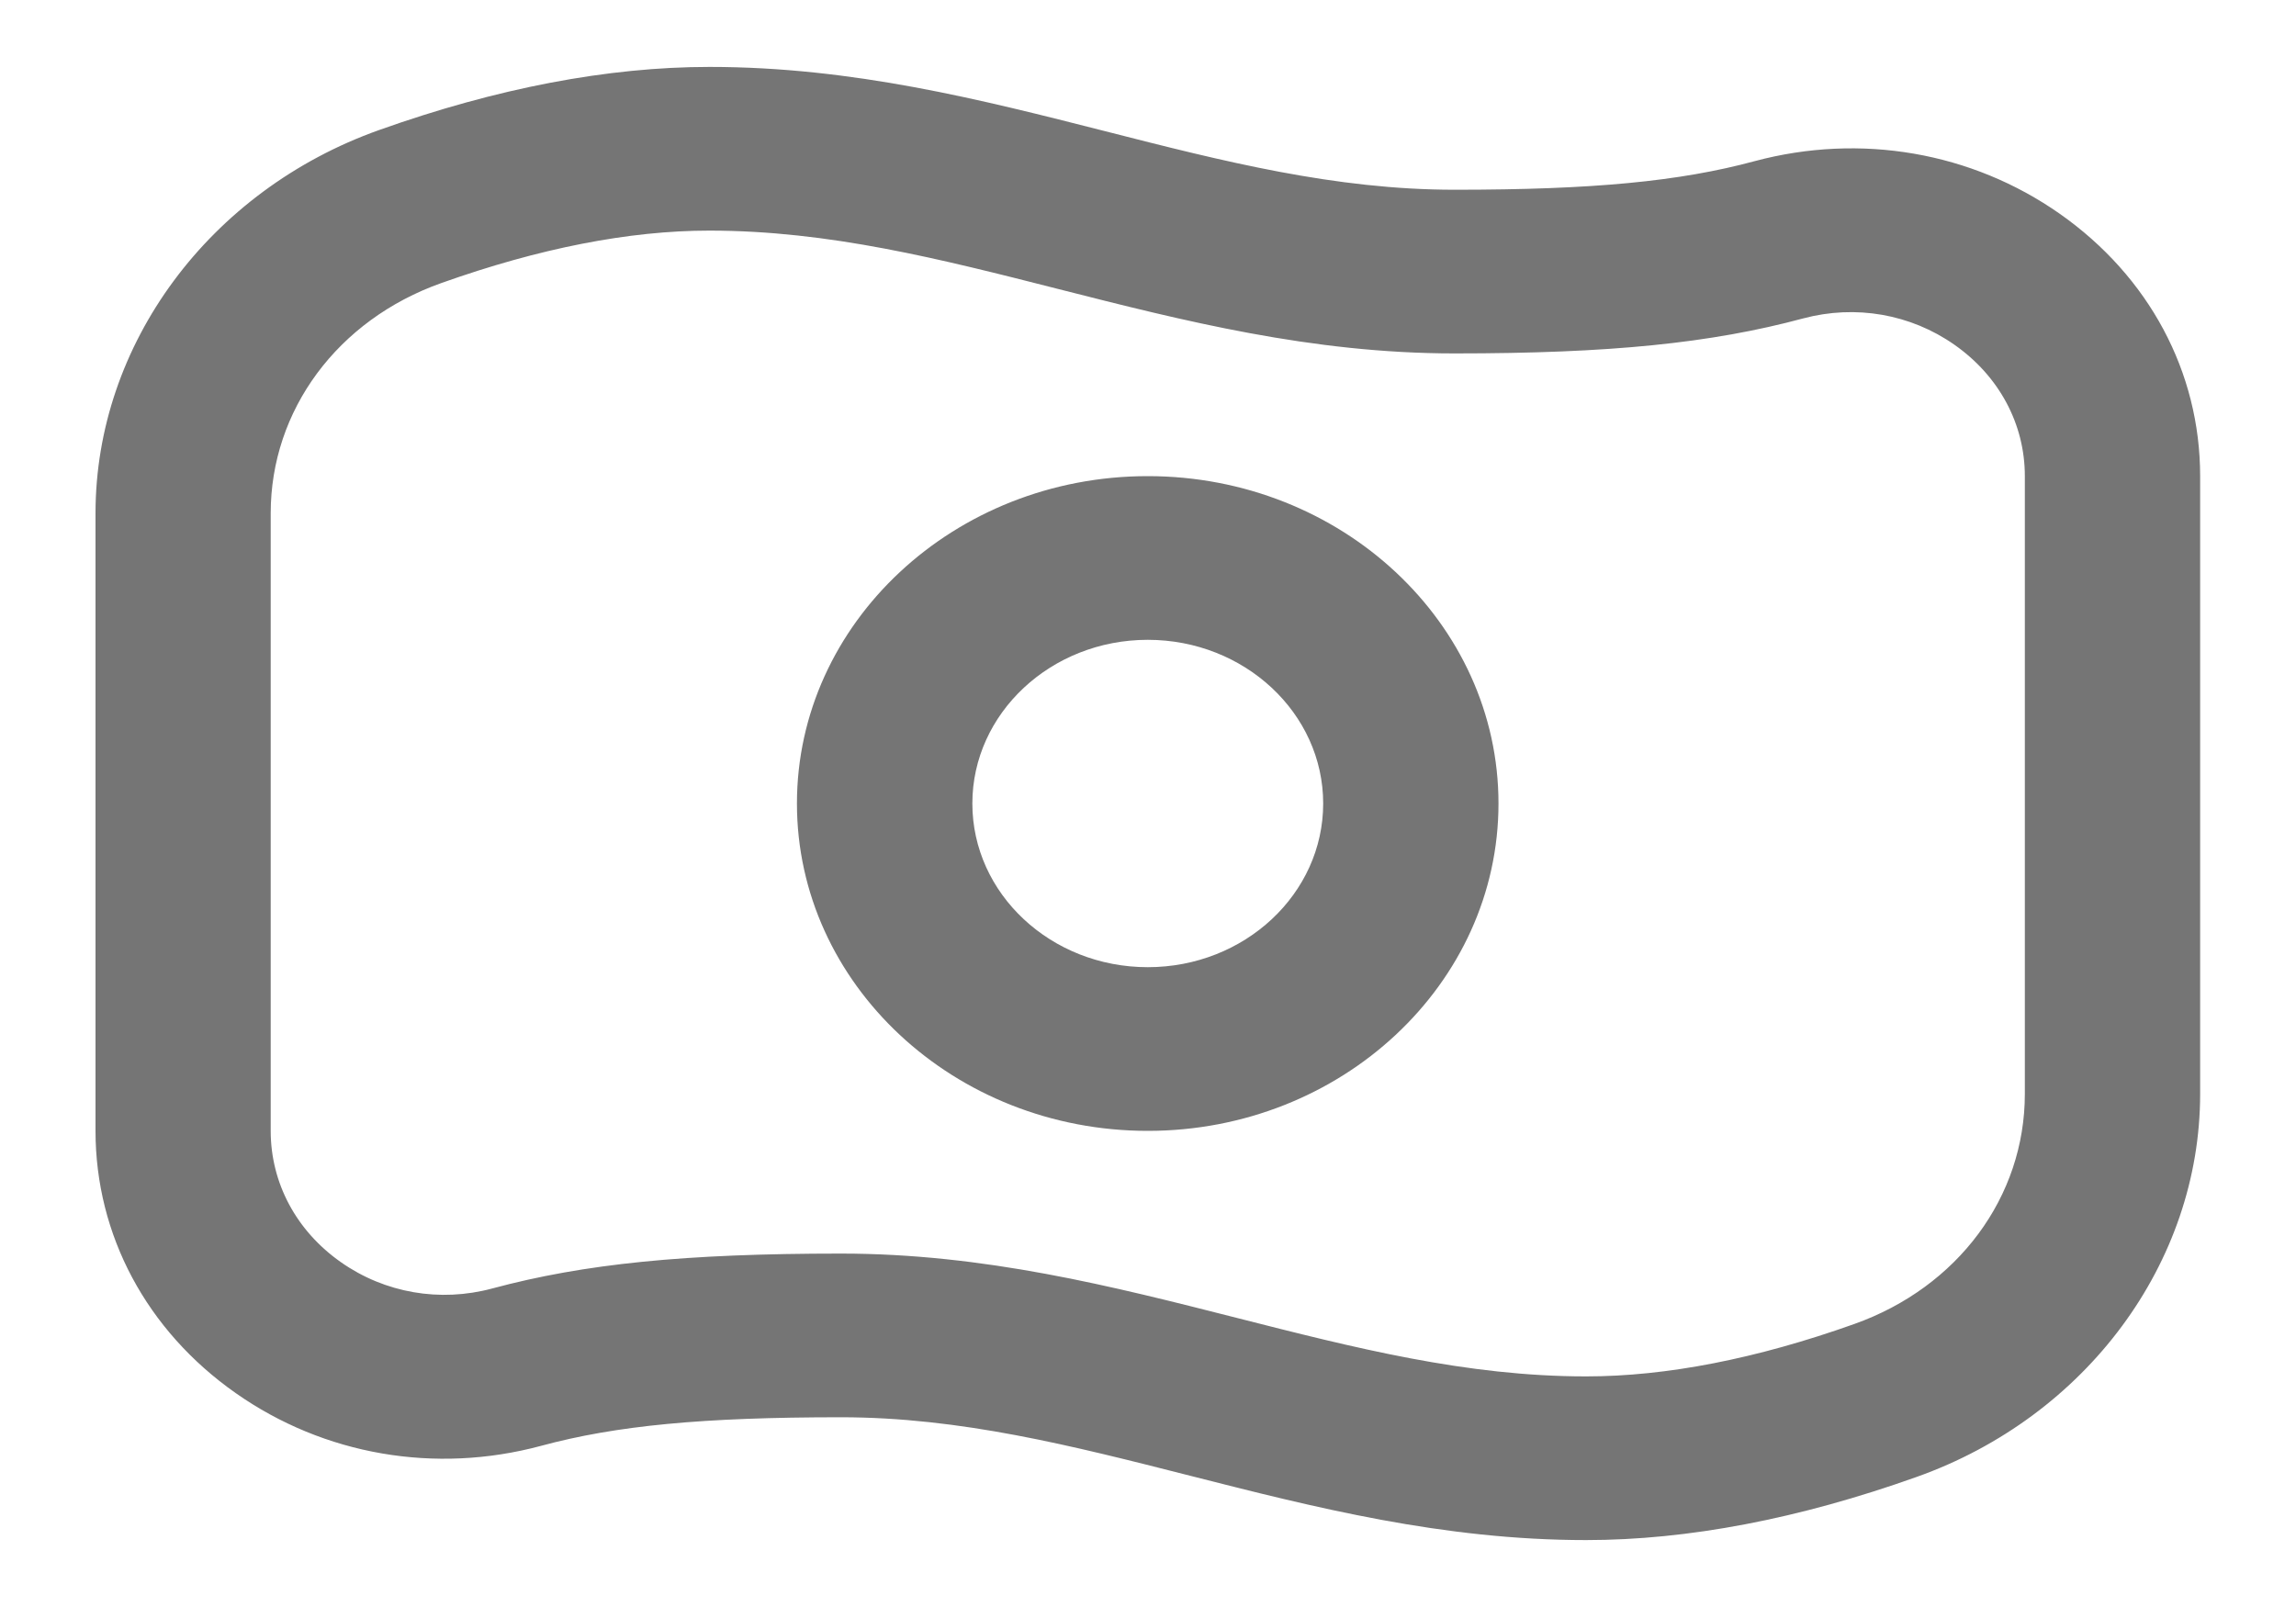 <svg width="20" height="14" viewBox="0 0 20 14" fill="none" xmlns="http://www.w3.org/2000/svg">
<path d="M9.998 9.852C8.313 9.852 6.942 8.573 6.942 7C6.942 5.427 8.313 4.148 9.998 4.148C11.683 4.148 13.053 5.427 13.053 7C13.053 8.573 11.683 9.852 9.998 9.852ZM9.998 5.574C9.155 5.574 8.47 6.214 8.47 7C8.47 7.787 9.155 8.426 9.998 8.426C10.841 8.426 11.526 7.787 11.526 7C11.526 6.214 10.841 5.574 9.998 5.574ZM13.817 13.417C12.568 13.417 11.45 13.132 10.369 12.857C9.339 12.595 8.368 12.347 7.324 12.347C6.124 12.347 5.367 12.419 4.713 12.596C3.791 12.844 2.823 12.677 2.054 12.137C1.277 11.592 0.832 10.759 0.832 9.852V4.471C0.832 3 1.824 1.659 3.302 1.133C4.326 0.768 5.295 0.583 6.18 0.583C7.428 0.583 8.546 0.868 9.627 1.143C10.657 1.406 11.629 1.653 12.672 1.653C13.872 1.653 14.629 1.581 15.284 1.404C16.207 1.157 17.175 1.324 17.943 1.863C18.72 2.409 19.165 3.241 19.165 4.148V9.53C19.165 11.001 18.172 12.342 16.695 12.867C15.671 13.232 14.703 13.417 13.817 13.417ZM7.324 10.921C8.573 10.921 9.69 11.206 10.772 11.481C11.802 11.743 12.773 11.991 13.817 11.991C14.515 11.991 15.3 11.838 16.151 11.535C17.055 11.214 17.638 10.427 17.638 9.53V4.148C17.638 3.694 17.414 3.276 17.024 3.003C16.643 2.736 16.164 2.652 15.707 2.774C14.904 2.99 14.024 3.079 12.671 3.079C11.423 3.079 10.305 2.794 9.223 2.519C8.194 2.257 7.222 2.009 6.178 2.009C5.48 2.009 4.695 2.163 3.844 2.466C2.94 2.787 2.358 3.574 2.358 4.471V9.852C2.358 10.306 2.581 10.724 2.971 10.997C3.352 11.264 3.831 11.348 4.288 11.225C5.091 11.009 5.971 10.921 7.324 10.921L7.324 10.921Z" fill="#757575"/>
</svg>
